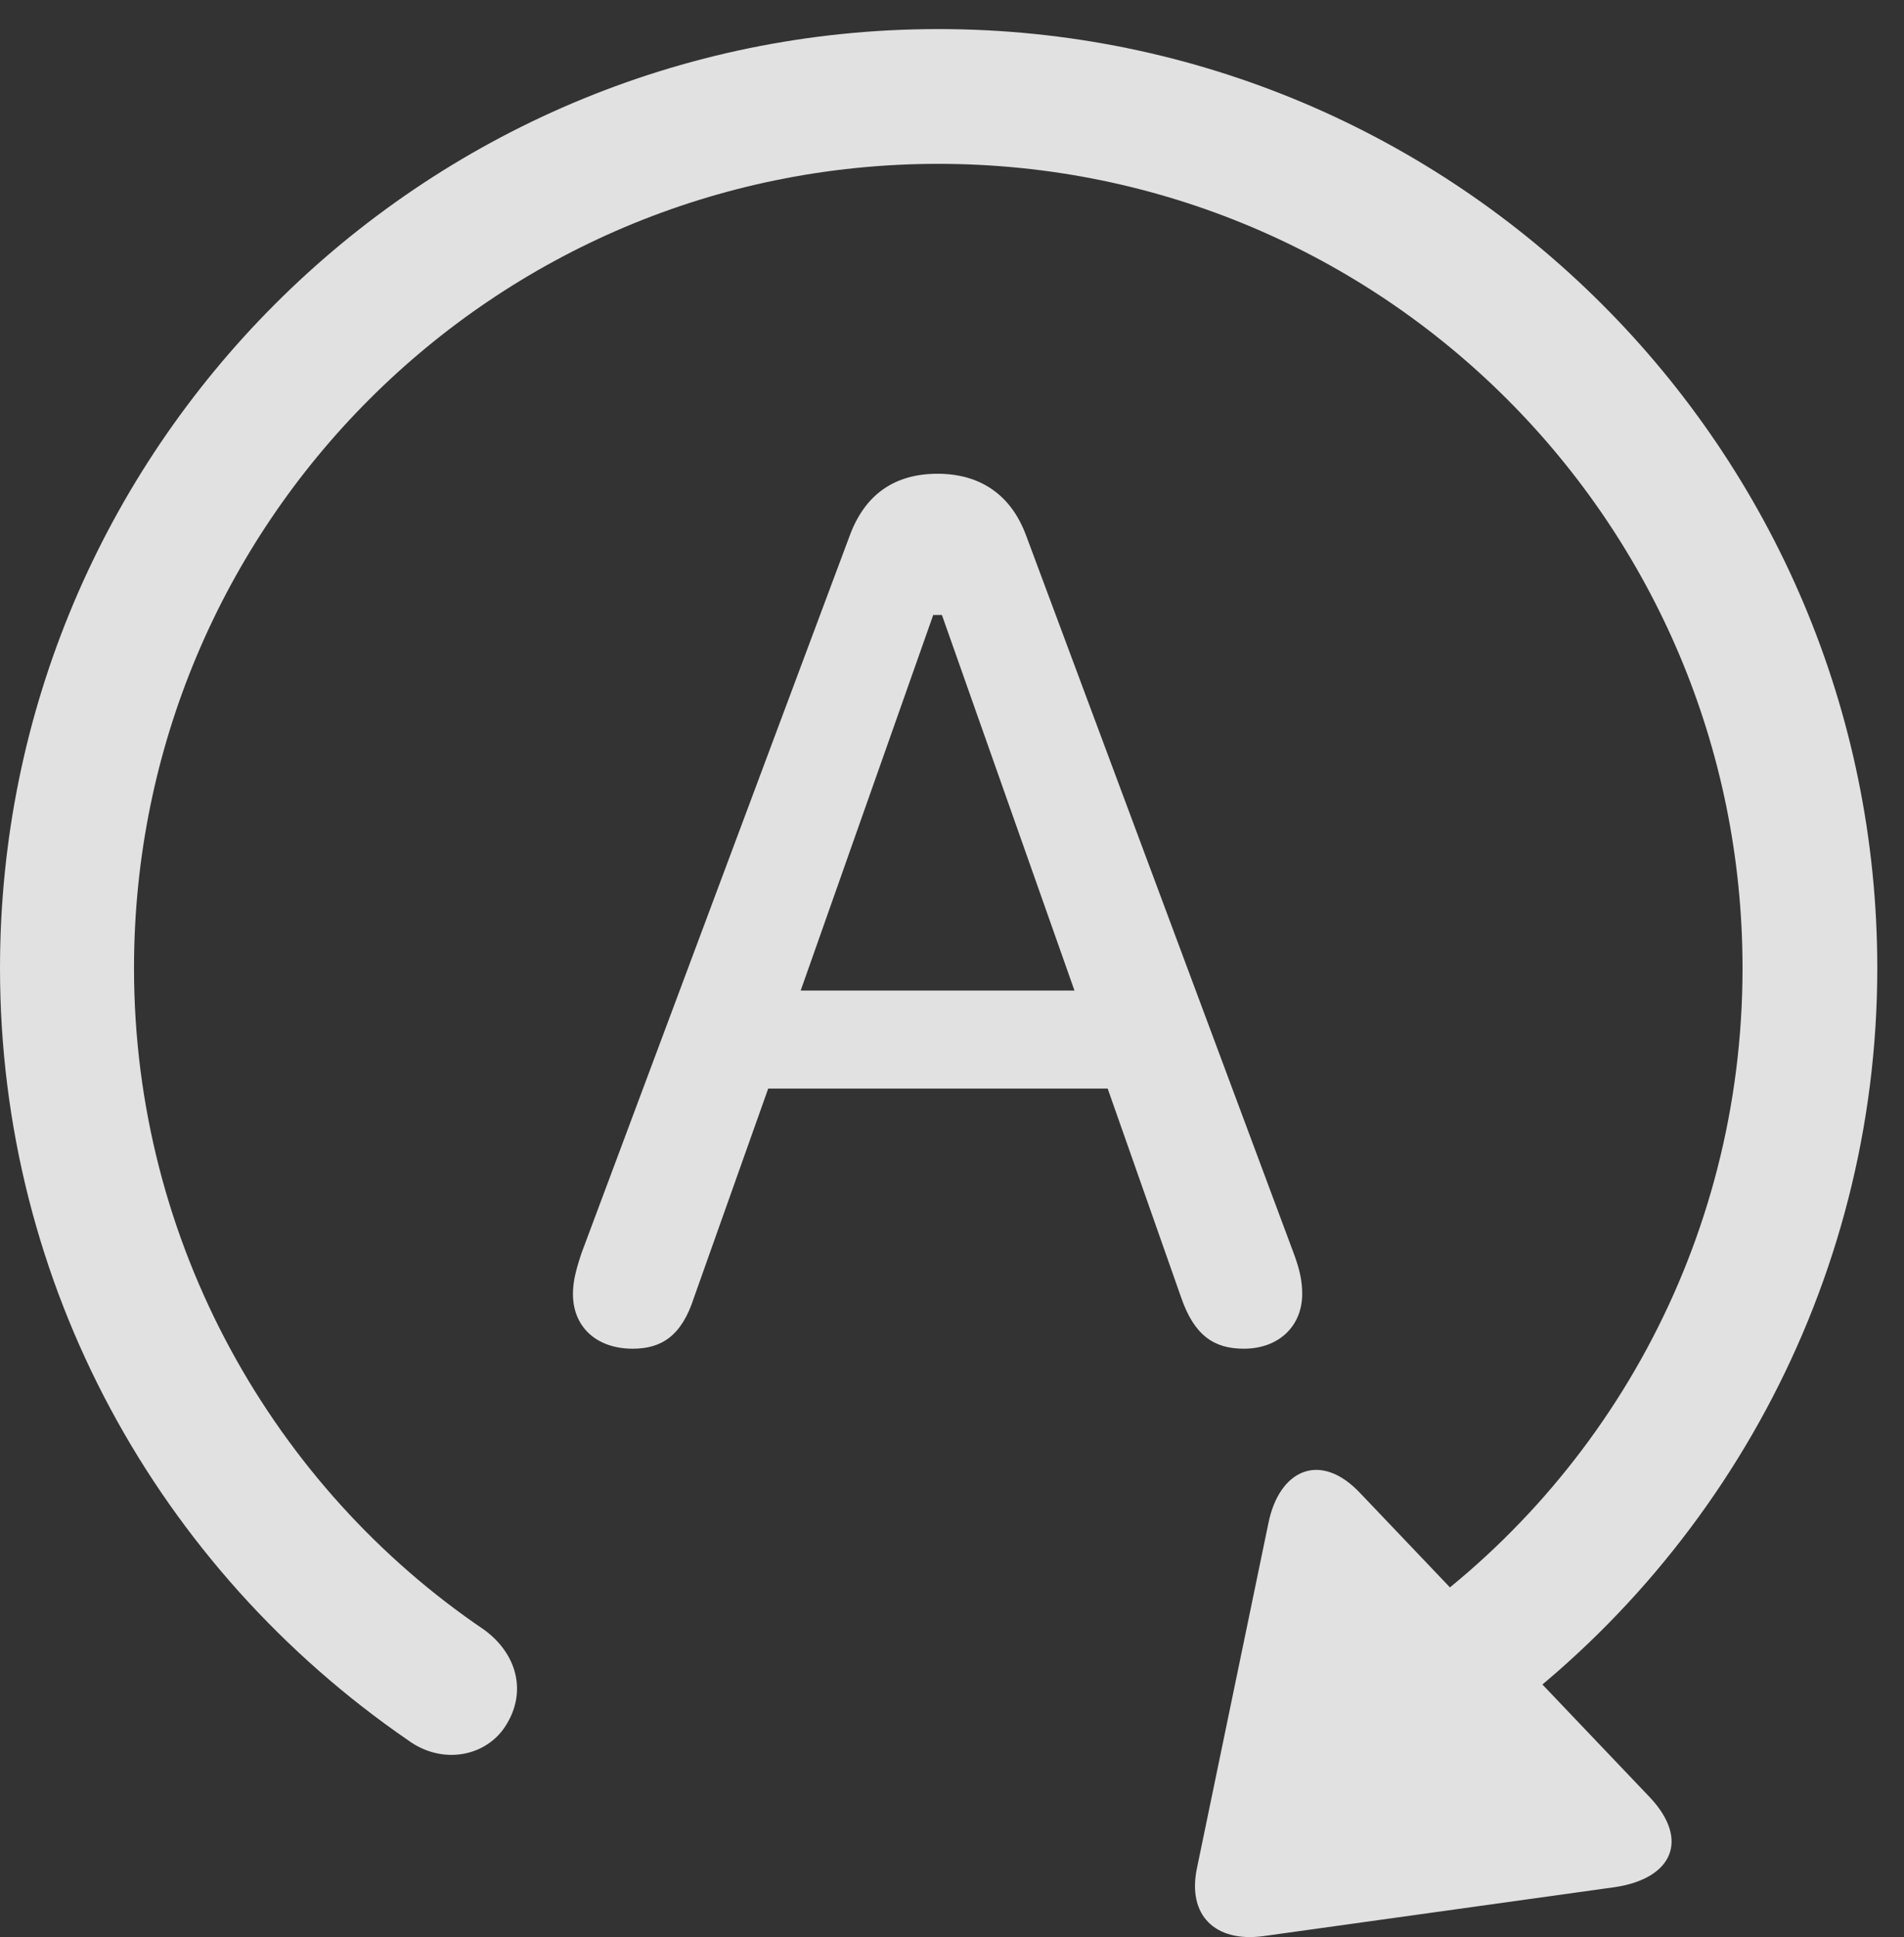 <?xml version="1.0" encoding="UTF-8"?>
<!--Generator: Apple Native CoreSVG 341-->
<!DOCTYPE svg
PUBLIC "-//W3C//DTD SVG 1.1//EN"
       "http://www.w3.org/Graphics/SVG/1.1/DTD/svg11.dtd">
<svg version="1.1" xmlns="http://www.w3.org/2000/svg" xmlns:xlink="http://www.w3.org/1999/xlink" viewBox="0 0 25.801 26.246">
 <rect x="0" y="0" width="25.801" height="26.246" fill="#333333" stroke="none"/>
 <g>
  <rect height="26.246" opacity="0" width="25.801" x="0" y="0"/>
  <path d="M0 13.118C0 17.415 2.148 21.253 5.527 23.577C6.006 23.929 6.611 23.792 6.865 23.362C7.139 22.913 7.002 22.405 6.562 22.083C3.721 20.159 1.816 16.858 1.816 13.118C1.816 7.093 6.689 2.22 12.715 2.22C18.74 2.22 23.613 7.093 23.613 13.118C23.613 16.858 21.729 20.149 18.877 22.083C18.438 22.405 18.301 22.913 18.564 23.362C18.828 23.792 19.414 23.929 19.893 23.587C23.262 21.292 25.439 17.415 25.439 13.118C25.439 6.097 19.736 0.394 12.715 0.394C5.693 0.394 0 6.097 0 13.118ZM22.354 24.349L18.438 20.237C17.891 19.651 17.334 19.915 17.188 20.638L16.221 25.306C16.084 25.95 16.465 26.321 17.119 26.233L21.885 25.569C22.666 25.452 22.9 24.925 22.354 24.349Z" fill="white" fill-opacity="0.85"/>
  <path d="M8.574 18.274C8.965 18.274 9.238 18.099 9.404 17.581L10.41 14.749L15.01 14.749L16.006 17.581C16.182 18.089 16.445 18.274 16.855 18.274C17.324 18.274 17.646 17.972 17.646 17.532C17.646 17.366 17.617 17.21 17.529 16.976L13.906 7.259C13.701 6.702 13.281 6.419 12.705 6.419C12.119 6.419 11.719 6.702 11.514 7.259L7.881 16.976C7.803 17.21 7.764 17.366 7.764 17.532C7.764 17.982 8.086 18.274 8.574 18.274ZM10.85 13.421L12.646 8.333L12.764 8.333L14.56 13.421Z" fill="white" fill-opacity="0.85"/>
 </g>
</svg>
